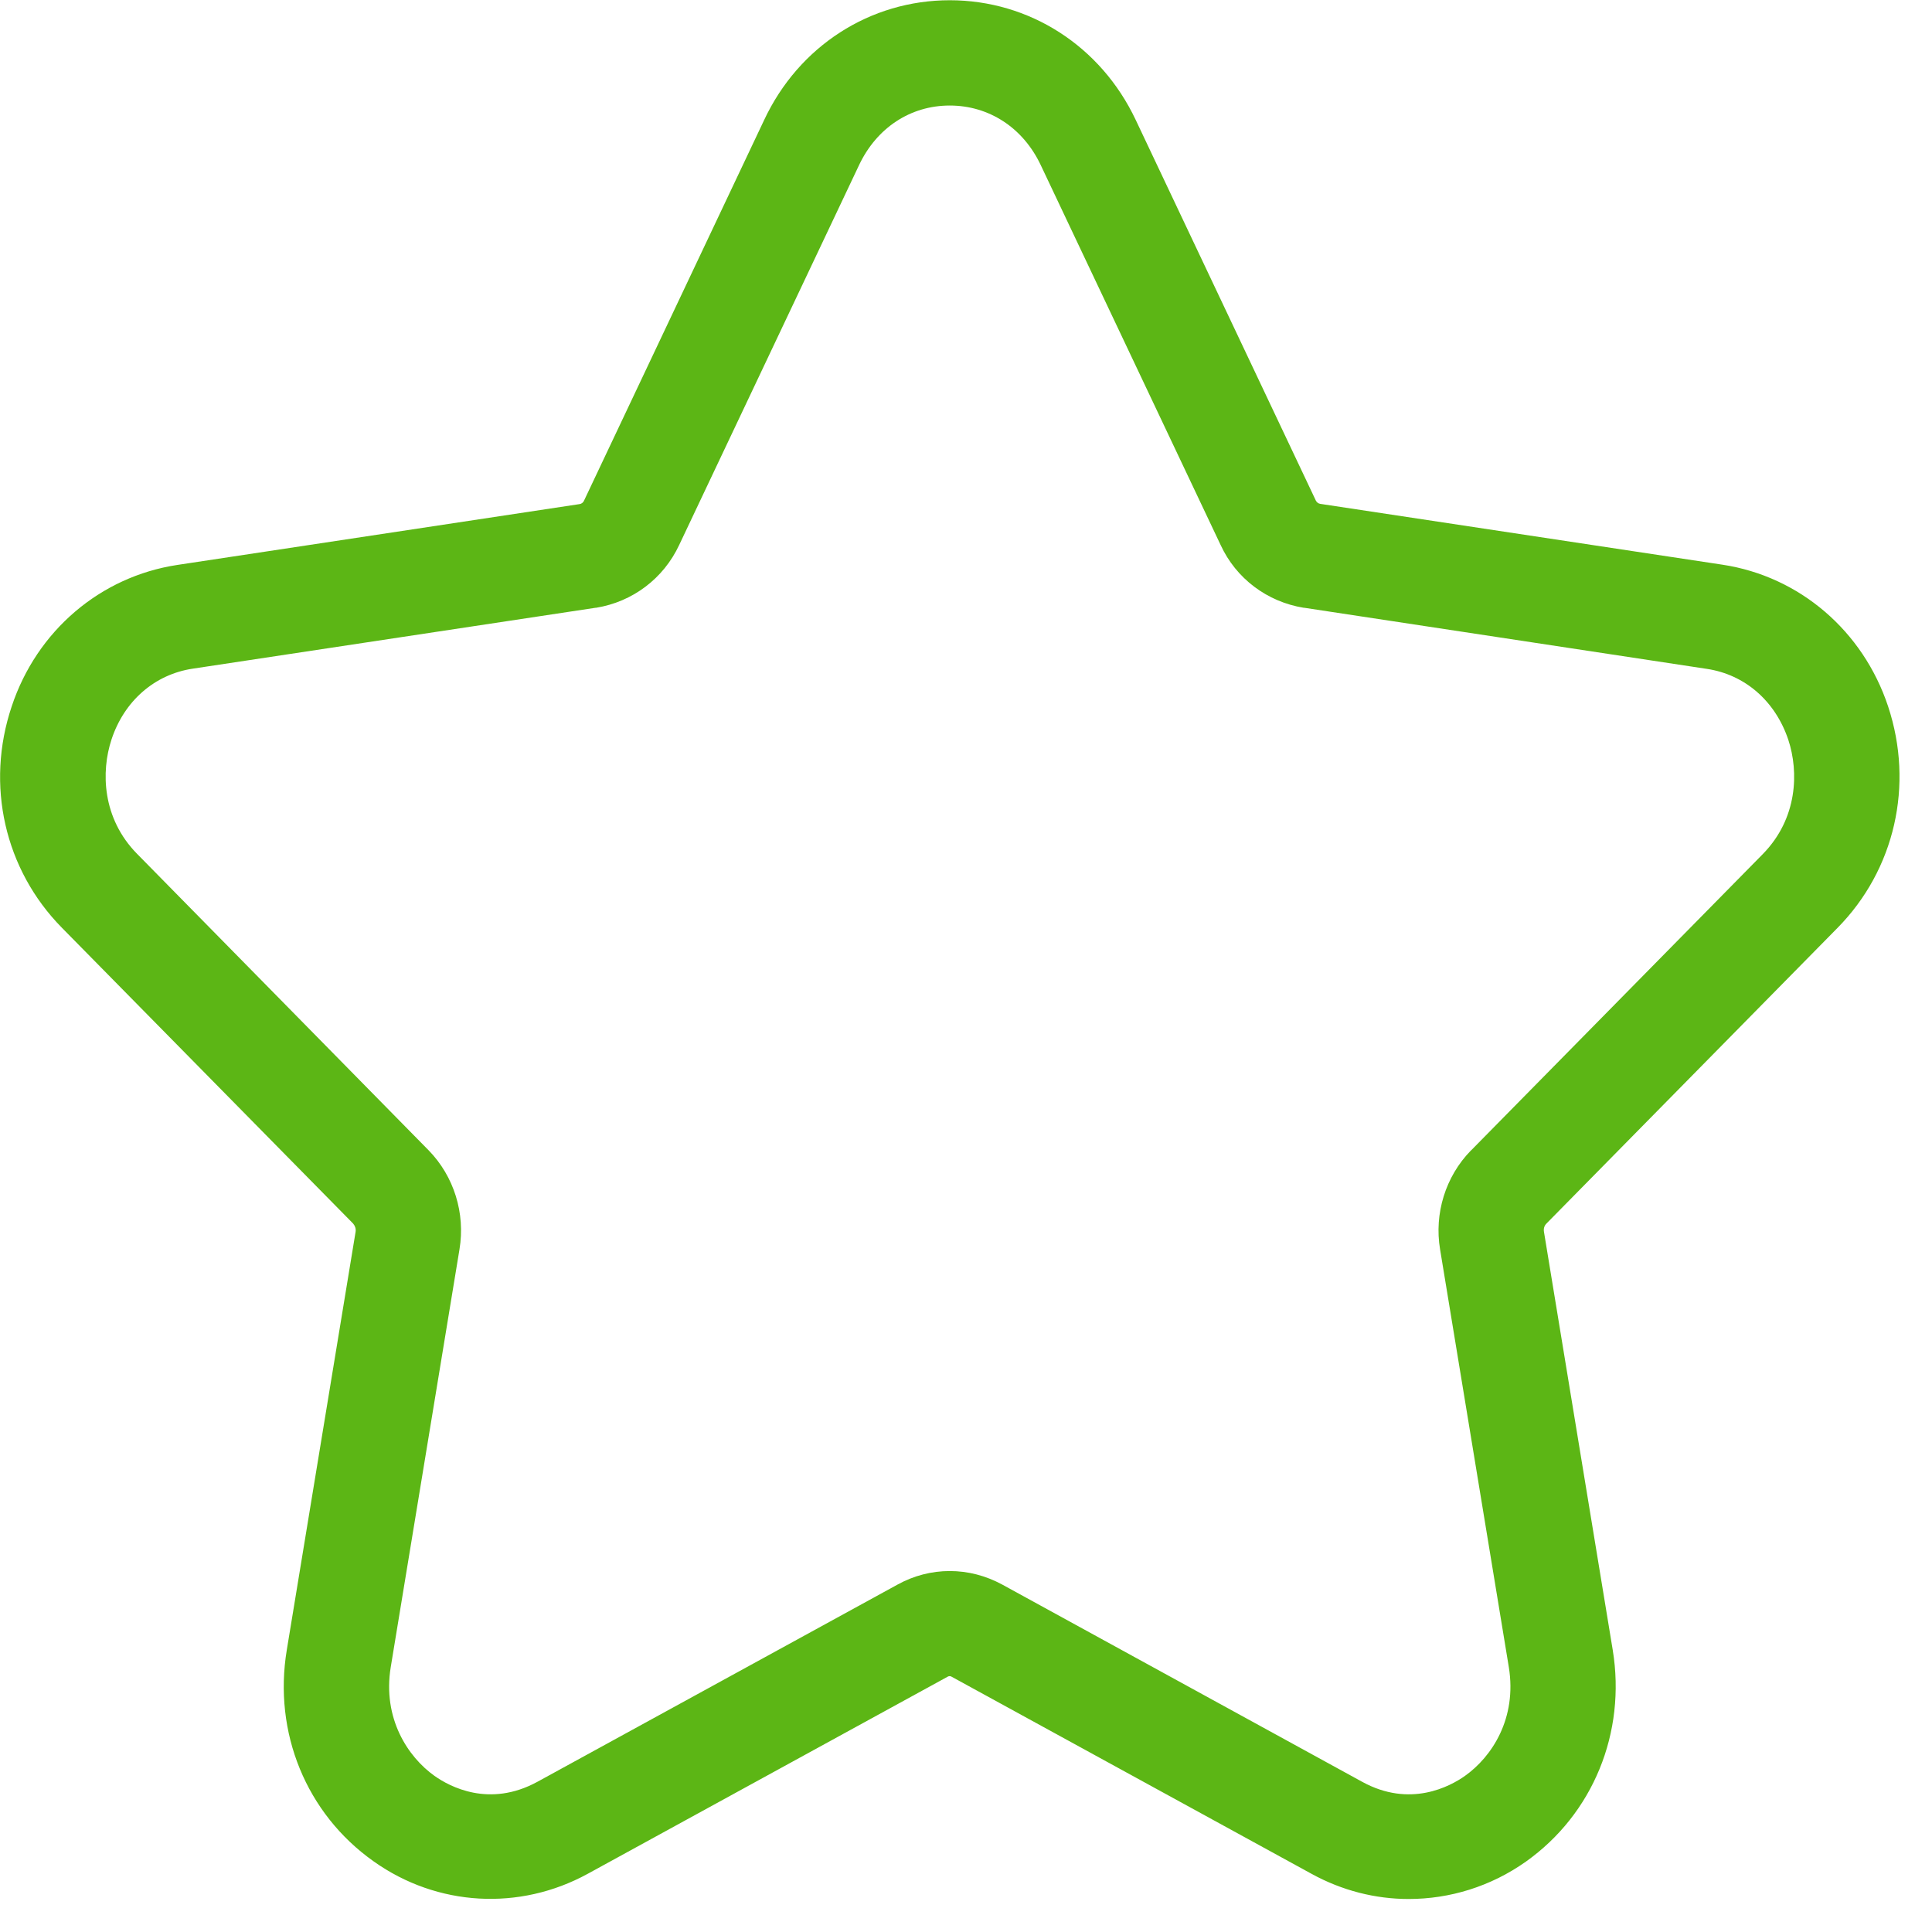 <?xml version="1.0" encoding="UTF-8"?>
<svg width="24px" height="24px" viewBox="0 0 24 24" version="1.1" xmlns="http://www.w3.org/2000/svg" xmlns:xlink="http://www.w3.org/1999/xlink">
    <title>2. Regular/Favoritos_2Regular</title>
    <g id="Symbols" stroke="none" stroke-width="1" fill="none" fill-rule="evenodd">
        <g id="2.-Regular/Favoritos_2Regular" fill="#5CB615" fill-rule="nonzero">
            <path d="M17.499,23.59 C17.086,23.59 16.672,23.486 16.292,23.277 L11.818,20.827 C11.805,20.82 11.788,20.82 11.775,20.827 L7.301,23.277 C6.454,23.741 5.432,23.684 4.642,23.123 C3.805,22.531 3.392,21.523 3.563,20.494 L4.417,15.304 C4.424,15.264 4.41,15.227 4.387,15.2 L0.77,11.526 C0.057,10.803 -0.182,9.751 0.145,8.776 C0.457,7.835 1.247,7.163 2.202,7.018 L7.2,6.262 C7.224,6.259 7.244,6.242 7.254,6.222 C7.254,6.218 7.254,6.218 7.257,6.215 L9.492,1.492 C9.923,0.571 10.81,0.003 11.798,0.003 C12.787,0.003 13.674,0.571 14.108,1.489 L16.343,6.212 C16.343,6.215 16.343,6.215 16.346,6.218 C16.356,6.239 16.376,6.255 16.4,6.259 L21.398,7.015 C22.353,7.16 23.143,7.835 23.455,8.776 C23.778,9.751 23.539,10.803 22.827,11.526 L19.21,15.2 C19.183,15.227 19.173,15.264 19.18,15.304 L20.034,20.497 C20.202,21.526 19.788,22.534 18.955,23.126 C18.518,23.435 18.01,23.59 17.499,23.59 Z M11.798,19.516 C12.024,19.516 12.245,19.573 12.45,19.684 L16.921,22.134 C17.516,22.461 18.013,22.192 18.198,22.061 C18.531,21.825 18.847,21.348 18.743,20.709 L17.889,15.519 C17.815,15.076 17.956,14.615 18.272,14.292 L18.276,14.289 L21.896,10.612 C22.333,10.168 22.346,9.587 22.215,9.19 C22.054,8.709 21.677,8.38 21.203,8.309 L16.202,7.55 L16.195,7.55 C15.741,7.476 15.355,7.187 15.163,6.77 L12.928,2.05 C12.709,1.587 12.286,1.311 11.798,1.311 C11.311,1.311 10.891,1.587 10.672,2.05 L8.437,6.77 C8.242,7.187 7.859,7.476 7.405,7.55 L7.398,7.55 L2.397,8.306 C1.923,8.376 1.543,8.706 1.385,9.187 C1.254,9.583 1.267,10.165 1.704,10.608 L5.321,14.286 L5.324,14.289 C5.64,14.612 5.782,15.072 5.708,15.519 L4.854,20.709 C4.75,21.345 5.066,21.825 5.398,22.061 C5.583,22.192 6.077,22.461 6.676,22.134 L11.15,19.684 C11.351,19.573 11.573,19.516 11.798,19.516 L11.798,19.516 Z" id="Favoritos_2Regular"></path>
        </g>
    </g>
</svg>